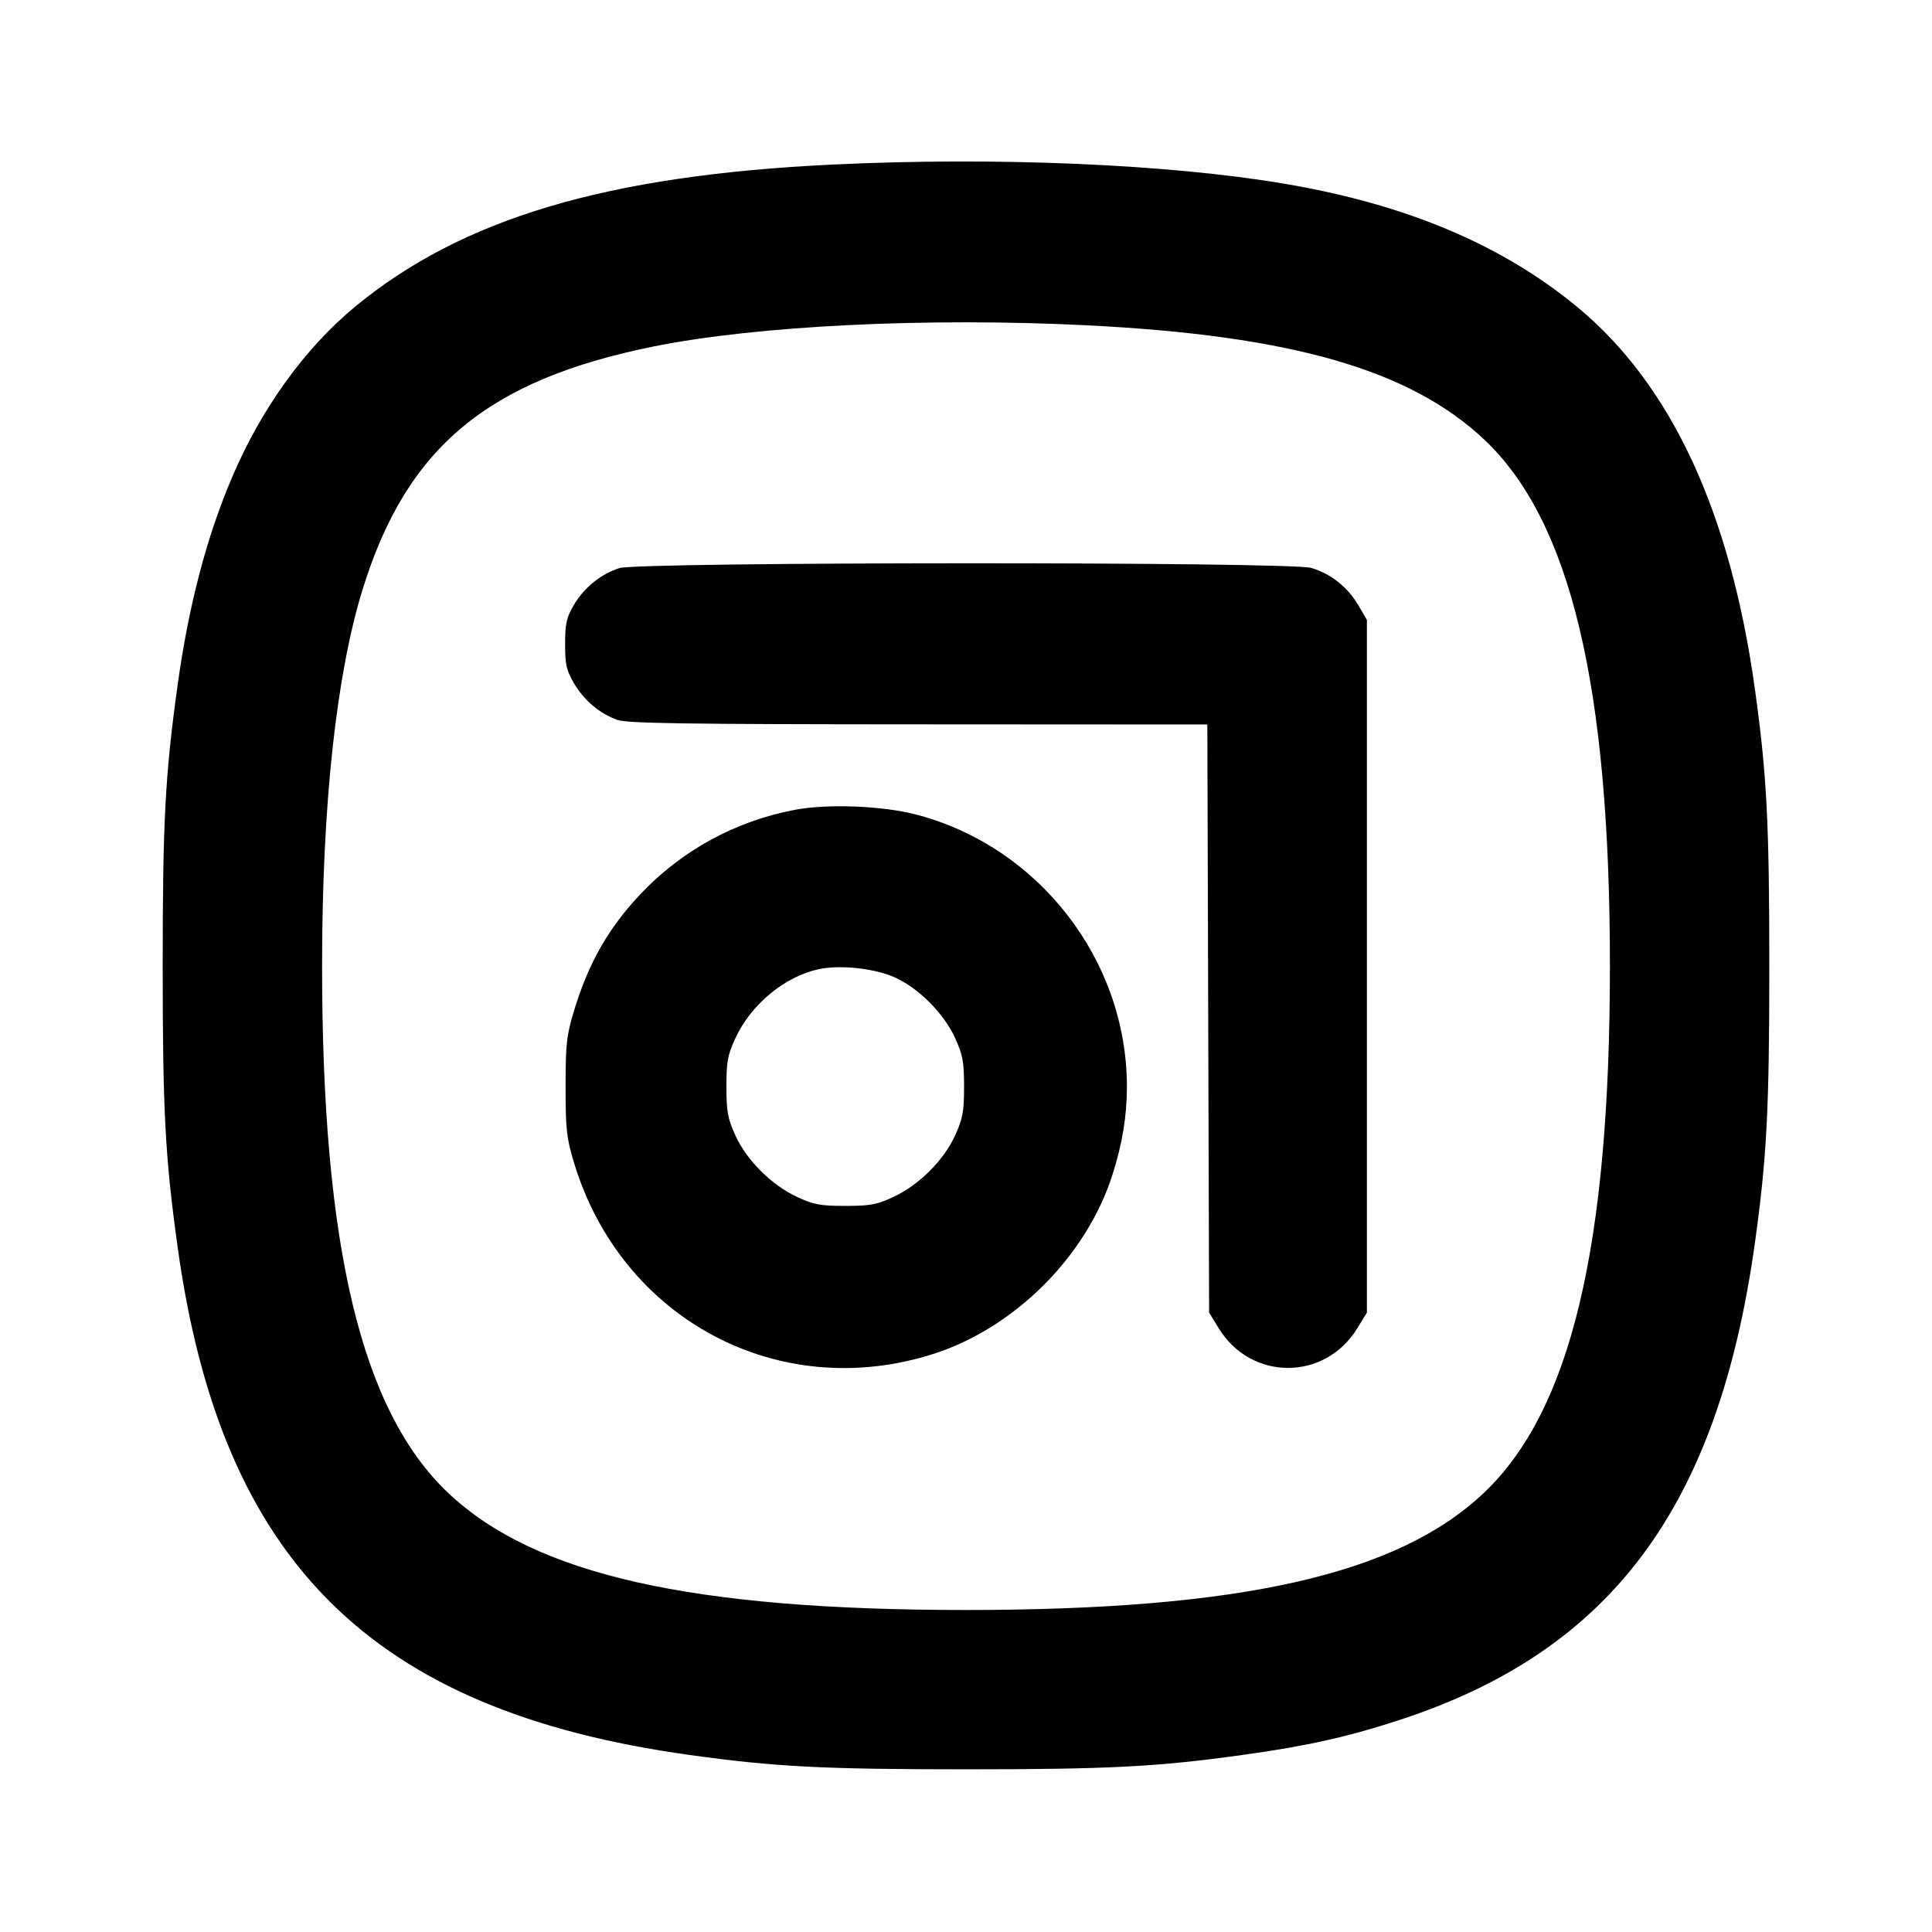 <svg xmlns="http://www.w3.org/2000/svg" width="24" height="24" viewBox="0 0 24 24" fill="none" stroke="currentColor" stroke-width="2" stroke-linecap="round" stroke-linejoin="round"><path d="M10.349 2.044 C 7.535 2.178,5.738 2.713,4.406 3.814 C 3.787 4.326,3.247 5.075,2.885 5.924 C 2.566 6.671,2.342 7.527,2.205 8.520 C 2.051 9.633,2.021 10.208,2.021 12.000 C 2.021 13.792,2.051 14.367,2.205 15.480 C 2.744 19.396,4.610 21.251,8.560 21.800 C 9.623 21.948,10.220 21.979,12.000 21.979 C 13.780 21.979,14.377 21.948,15.440 21.800 C 16.241 21.689,16.753 21.574,17.401 21.361 C 20.018 20.502,21.344 18.717,21.800 15.440 C 21.948 14.377,21.979 13.780,21.979 12.000 C 21.979 10.220,21.948 9.623,21.800 8.560 C 21.494 6.357,20.759 4.778,19.594 3.814 C 18.657 3.040,17.469 2.539,15.960 2.283 C 14.520 2.039,12.378 1.947,10.349 2.044 M13.500 4.041 C 16.040 4.168,17.512 4.591,18.435 5.458 C 19.509 6.468,19.999 8.517,19.999 12.000 C 19.999 15.490,19.511 17.527,18.430 18.548 C 17.356 19.562,15.410 20.000,11.992 20.000 C 8.581 19.999,6.644 19.561,5.570 18.548 C 4.489 17.527,4.001 15.490,4.001 12.000 C 4.001 10.005,4.176 8.385,4.505 7.320 C 5.052 5.555,6.056 4.719,8.129 4.302 C 9.412 4.045,11.521 3.942,13.500 4.041 M7.695 7.057 C 7.466 7.129,7.256 7.299,7.128 7.516 C 7.037 7.672,7.020 7.746,7.020 8.000 C 7.020 8.256,7.036 8.328,7.131 8.489 C 7.256 8.702,7.449 8.864,7.670 8.943 C 7.791 8.986,8.516 8.997,11.409 8.998 L 14.998 9.000 15.009 12.653 L 15.020 16.306 15.141 16.503 C 15.543 17.156,16.457 17.156,16.859 16.503 L 16.980 16.306 16.980 12.003 L 16.980 7.700 16.872 7.516 C 16.740 7.293,16.533 7.128,16.290 7.055 C 16.029 6.976,7.946 6.979,7.695 7.057 M9.873 10.060 C 9.136 10.200,8.468 10.565,7.958 11.105 C 7.559 11.527,7.314 11.957,7.133 12.548 C 7.038 12.863,7.026 12.963,7.026 13.500 C 7.026 14.037,7.038 14.137,7.133 14.452 C 7.725 16.393,9.674 17.429,11.588 16.821 C 12.604 16.498,13.497 15.606,13.820 14.591 C 13.943 14.205,13.999 13.860,13.999 13.500 C 13.999 11.928,12.904 10.515,11.378 10.118 C 10.959 10.009,10.280 9.983,9.873 10.060 M11.119 12.143 C 11.417 12.279,11.727 12.592,11.865 12.896 C 11.960 13.105,11.976 13.192,11.976 13.500 C 11.976 13.808,11.960 13.895,11.865 14.104 C 11.725 14.413,11.417 14.720,11.100 14.868 C 10.893 14.965,10.810 14.980,10.500 14.980 C 10.190 14.980,10.107 14.965,9.900 14.868 C 9.583 14.720,9.275 14.413,9.135 14.104 C 9.040 13.896,9.024 13.808,9.024 13.500 C 9.023 13.191,9.039 13.106,9.134 12.900 C 9.327 12.478,9.749 12.129,10.174 12.039 C 10.441 11.982,10.870 12.030,11.119 12.143 " stroke="none" fill-rule="evenodd" fill="black"></path></svg>